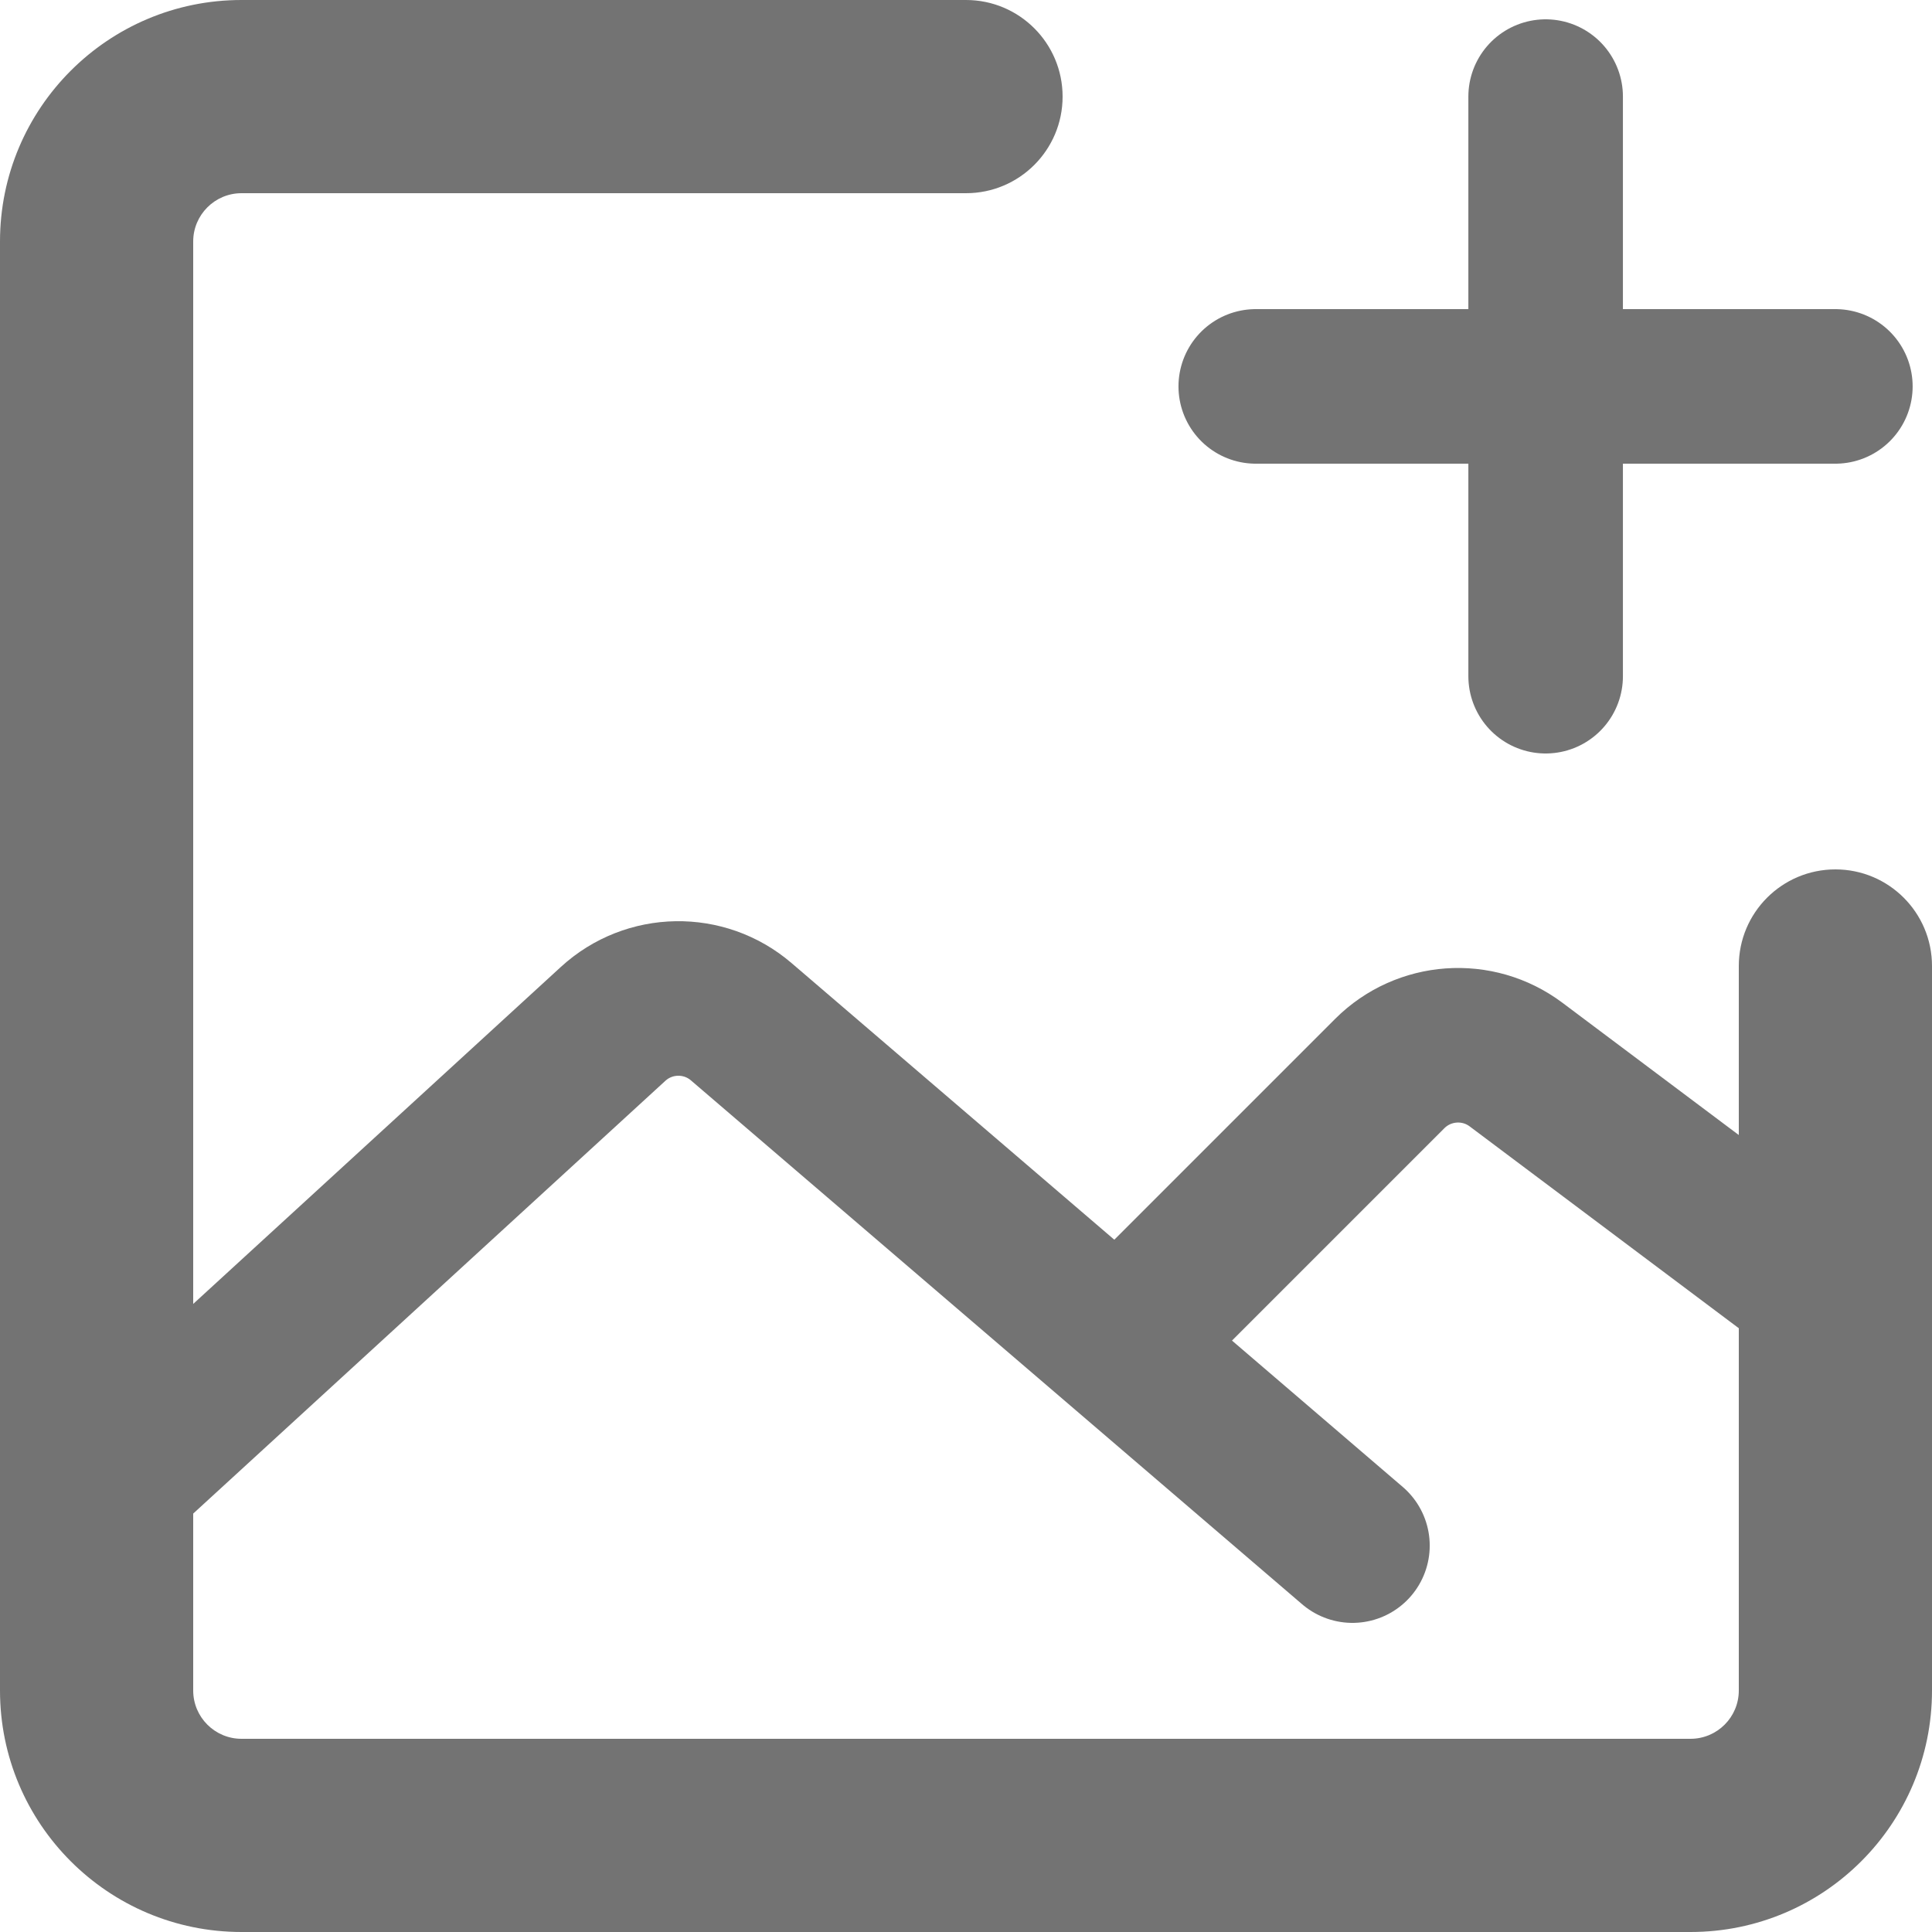 <svg width="50" height="50" viewBox="0 0 50 50" fill="none" xmlns="http://www.w3.org/2000/svg">
<path d="M50 25C50 23.619 48.881 22.5 47.5 22.5C46.119 22.5 45 23.619 45 25H50ZM25 5C26.381 5 27.5 3.881 27.5 2.5C27.5 1.119 26.381 0 25 0V5ZM43.75 45H6.25V50H43.75V45ZM5 43.75V6.25H0V43.75H5ZM45 25V43.75H50V25H45ZM6.25 5H25V0H6.25V5ZM6.25 45C5.56 45 5 44.44 5 43.75H0C0 47.202 2.798 50 6.25 50V45ZM43.75 50C47.202 50 50 47.202 50 43.75H45C45 44.44 44.44 45 43.75 45V50ZM5 6.25C5 5.56 5.56 5 6.25 5V0C2.798 0 0 2.798 0 6.25H5Z" fill="#737373"/>
<path d="M2.5 38.75L15.867 26.498C16.799 25.643 18.223 25.619 19.183 26.442L35.001 40" stroke="#737373" stroke-width="4" stroke-linecap="round" stroke-linejoin="round"/>
<path d="M30 33.75L35.967 27.783C36.847 26.904 38.24 26.805 39.235 27.551L47.501 33.75" stroke="#737373" stroke-width="4" stroke-linecap="round" stroke-linejoin="round"/>
<path d="M32.499 10H47.499" stroke="#737373" stroke-width="4" stroke-linecap="round" stroke-linejoin="round"/>
<path d="M40.001 2.5V17.5" stroke="#737373" stroke-width="4" stroke-linecap="round" stroke-linejoin="round"/>
</svg>
